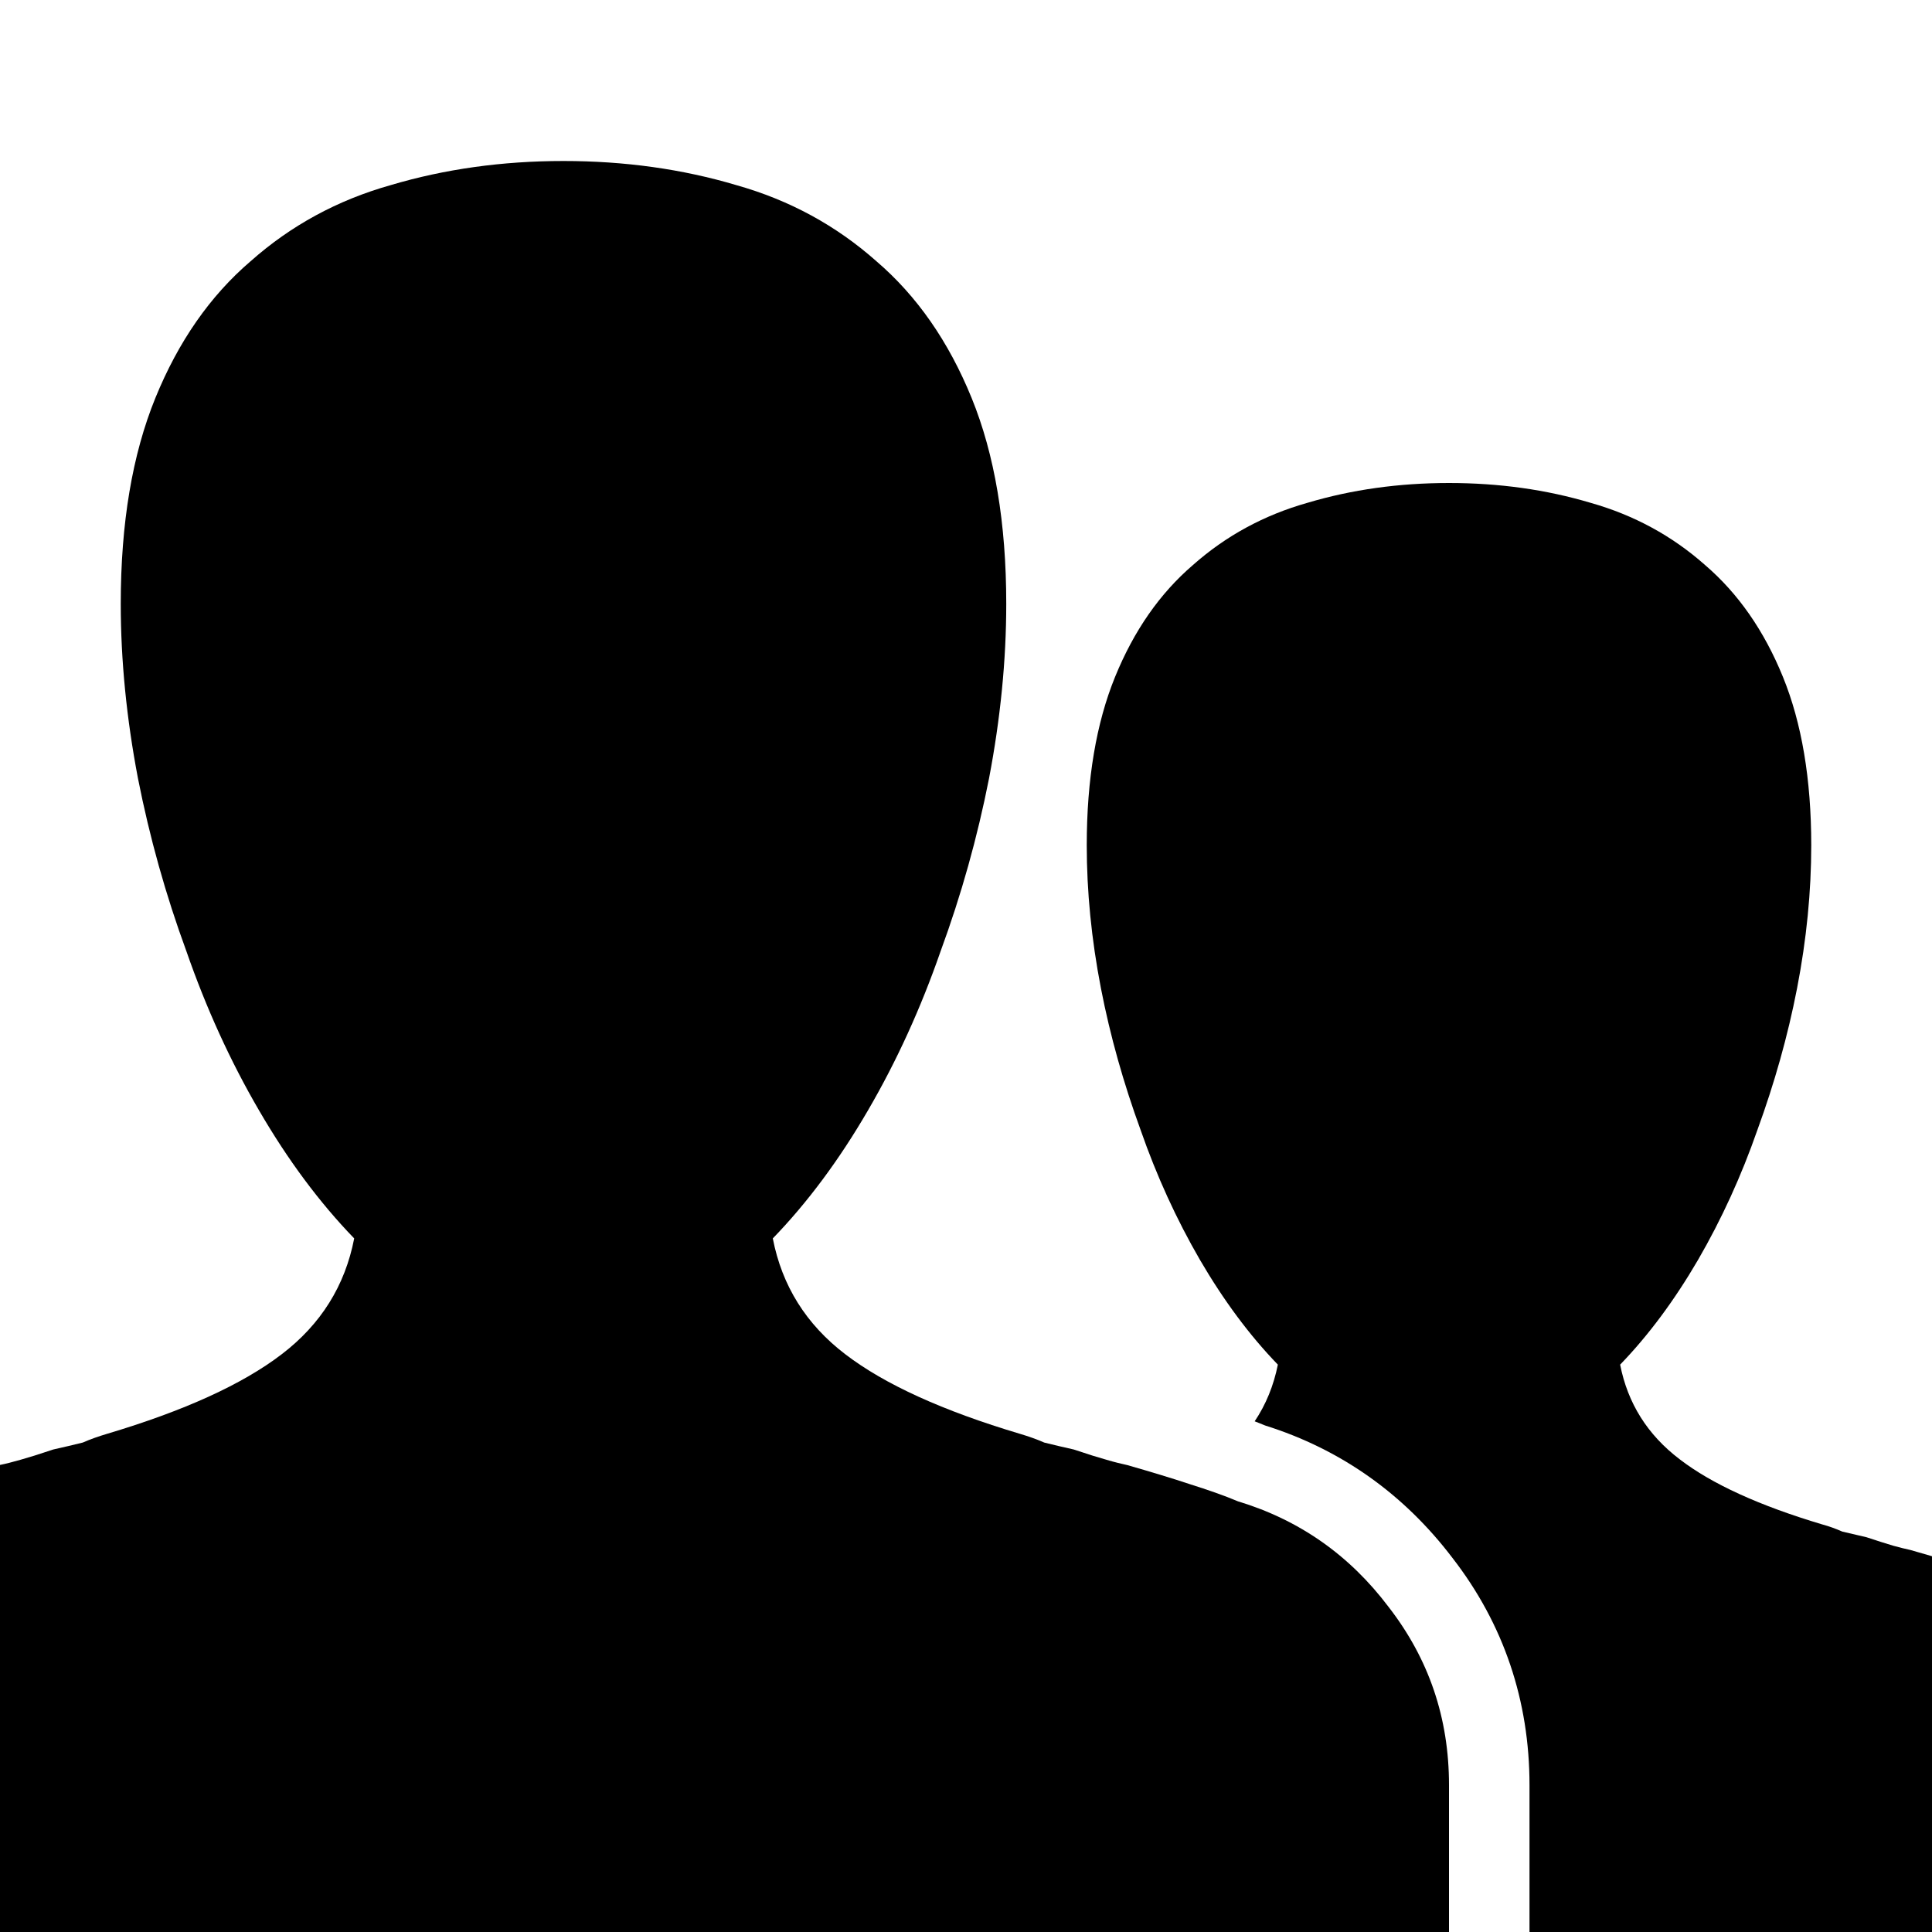 <svg width="12" height="12" viewBox="0 0 12 12" >
<path d="M0 12H9V11.087C9 10.671 8.875 10.303 8.624 9.98C8.381 9.658 8.069 9.44 7.689 9.325C7.604 9.289 7.503 9.254 7.389 9.218C7.281 9.182 7.152 9.143 7.002 9.1C6.966 9.092 6.923 9.082 6.873 9.067C6.823 9.053 6.755 9.032 6.669 9.003C6.604 8.989 6.544 8.974 6.486 8.96C6.436 8.938 6.386 8.921 6.336 8.906C5.856 8.763 5.494 8.598 5.251 8.412C5.007 8.226 4.857 7.986 4.8 7.692C5.015 7.47 5.212 7.205 5.391 6.897C5.57 6.59 5.72 6.26 5.842 5.909C5.971 5.558 6.071 5.2 6.143 4.835C6.214 4.463 6.25 4.101 6.25 3.75C6.25 3.249 6.178 2.823 6.035 2.472C5.892 2.121 5.695 1.838 5.444 1.623C5.194 1.401 4.904 1.243 4.574 1.15C4.238 1.05 3.88 1 3.5 1C3.12 1 2.762 1.05 2.426 1.15C2.096 1.243 1.806 1.401 1.556 1.623C1.305 1.838 1.108 2.121 0.965 2.472C0.822 2.823 0.75 3.249 0.75 3.75C0.75 4.101 0.786 4.463 0.857 4.835C0.929 5.2 1.029 5.558 1.158 5.909C1.28 6.26 1.43 6.59 1.609 6.897C1.788 7.205 1.985 7.47 2.2 7.692C2.143 7.986 1.993 8.226 1.749 8.412C1.506 8.598 1.144 8.763 0.664 8.906C0.614 8.921 0.564 8.938 0.514 8.96C0.456 8.974 0.396 8.989 0.331 9.003C0.245 9.032 0.177 9.053 0.127 9.067C0.078 9.081 0.035 9.092 0 9.099V12Z" />
<path d="M9.5 12H12V9.666C11.958 9.654 11.913 9.641 11.865 9.627C11.836 9.621 11.801 9.612 11.76 9.601C11.719 9.589 11.663 9.571 11.593 9.548C11.54 9.536 11.49 9.524 11.443 9.513C11.402 9.495 11.361 9.48 11.32 9.469C10.928 9.352 10.632 9.217 10.433 9.064C10.233 8.912 10.11 8.716 10.063 8.476C10.239 8.294 10.4 8.077 10.547 7.825C10.693 7.573 10.816 7.304 10.916 7.017C11.021 6.729 11.104 6.437 11.162 6.138C11.221 5.833 11.25 5.537 11.25 5.25C11.25 4.84 11.191 4.491 11.074 4.204C10.957 3.917 10.796 3.686 10.591 3.51C10.386 3.328 10.148 3.199 9.879 3.123C9.604 3.041 9.311 3 9 3C8.689 3 8.396 3.041 8.121 3.123C7.852 3.199 7.614 3.328 7.409 3.51C7.204 3.686 7.043 3.917 6.926 4.204C6.809 4.491 6.75 4.84 6.75 5.25C6.75 5.537 6.779 5.833 6.838 6.138C6.896 6.437 6.979 6.729 7.084 7.017C7.184 7.304 7.307 7.573 7.453 7.825C7.6 8.077 7.761 8.294 7.937 8.476C7.911 8.606 7.863 8.724 7.793 8.828C7.815 8.837 7.837 8.845 7.858 8.854C8.329 9.002 8.72 9.28 9.021 9.676C9.34 10.087 9.5 10.564 9.5 11.087V12Z" />
</svg>
